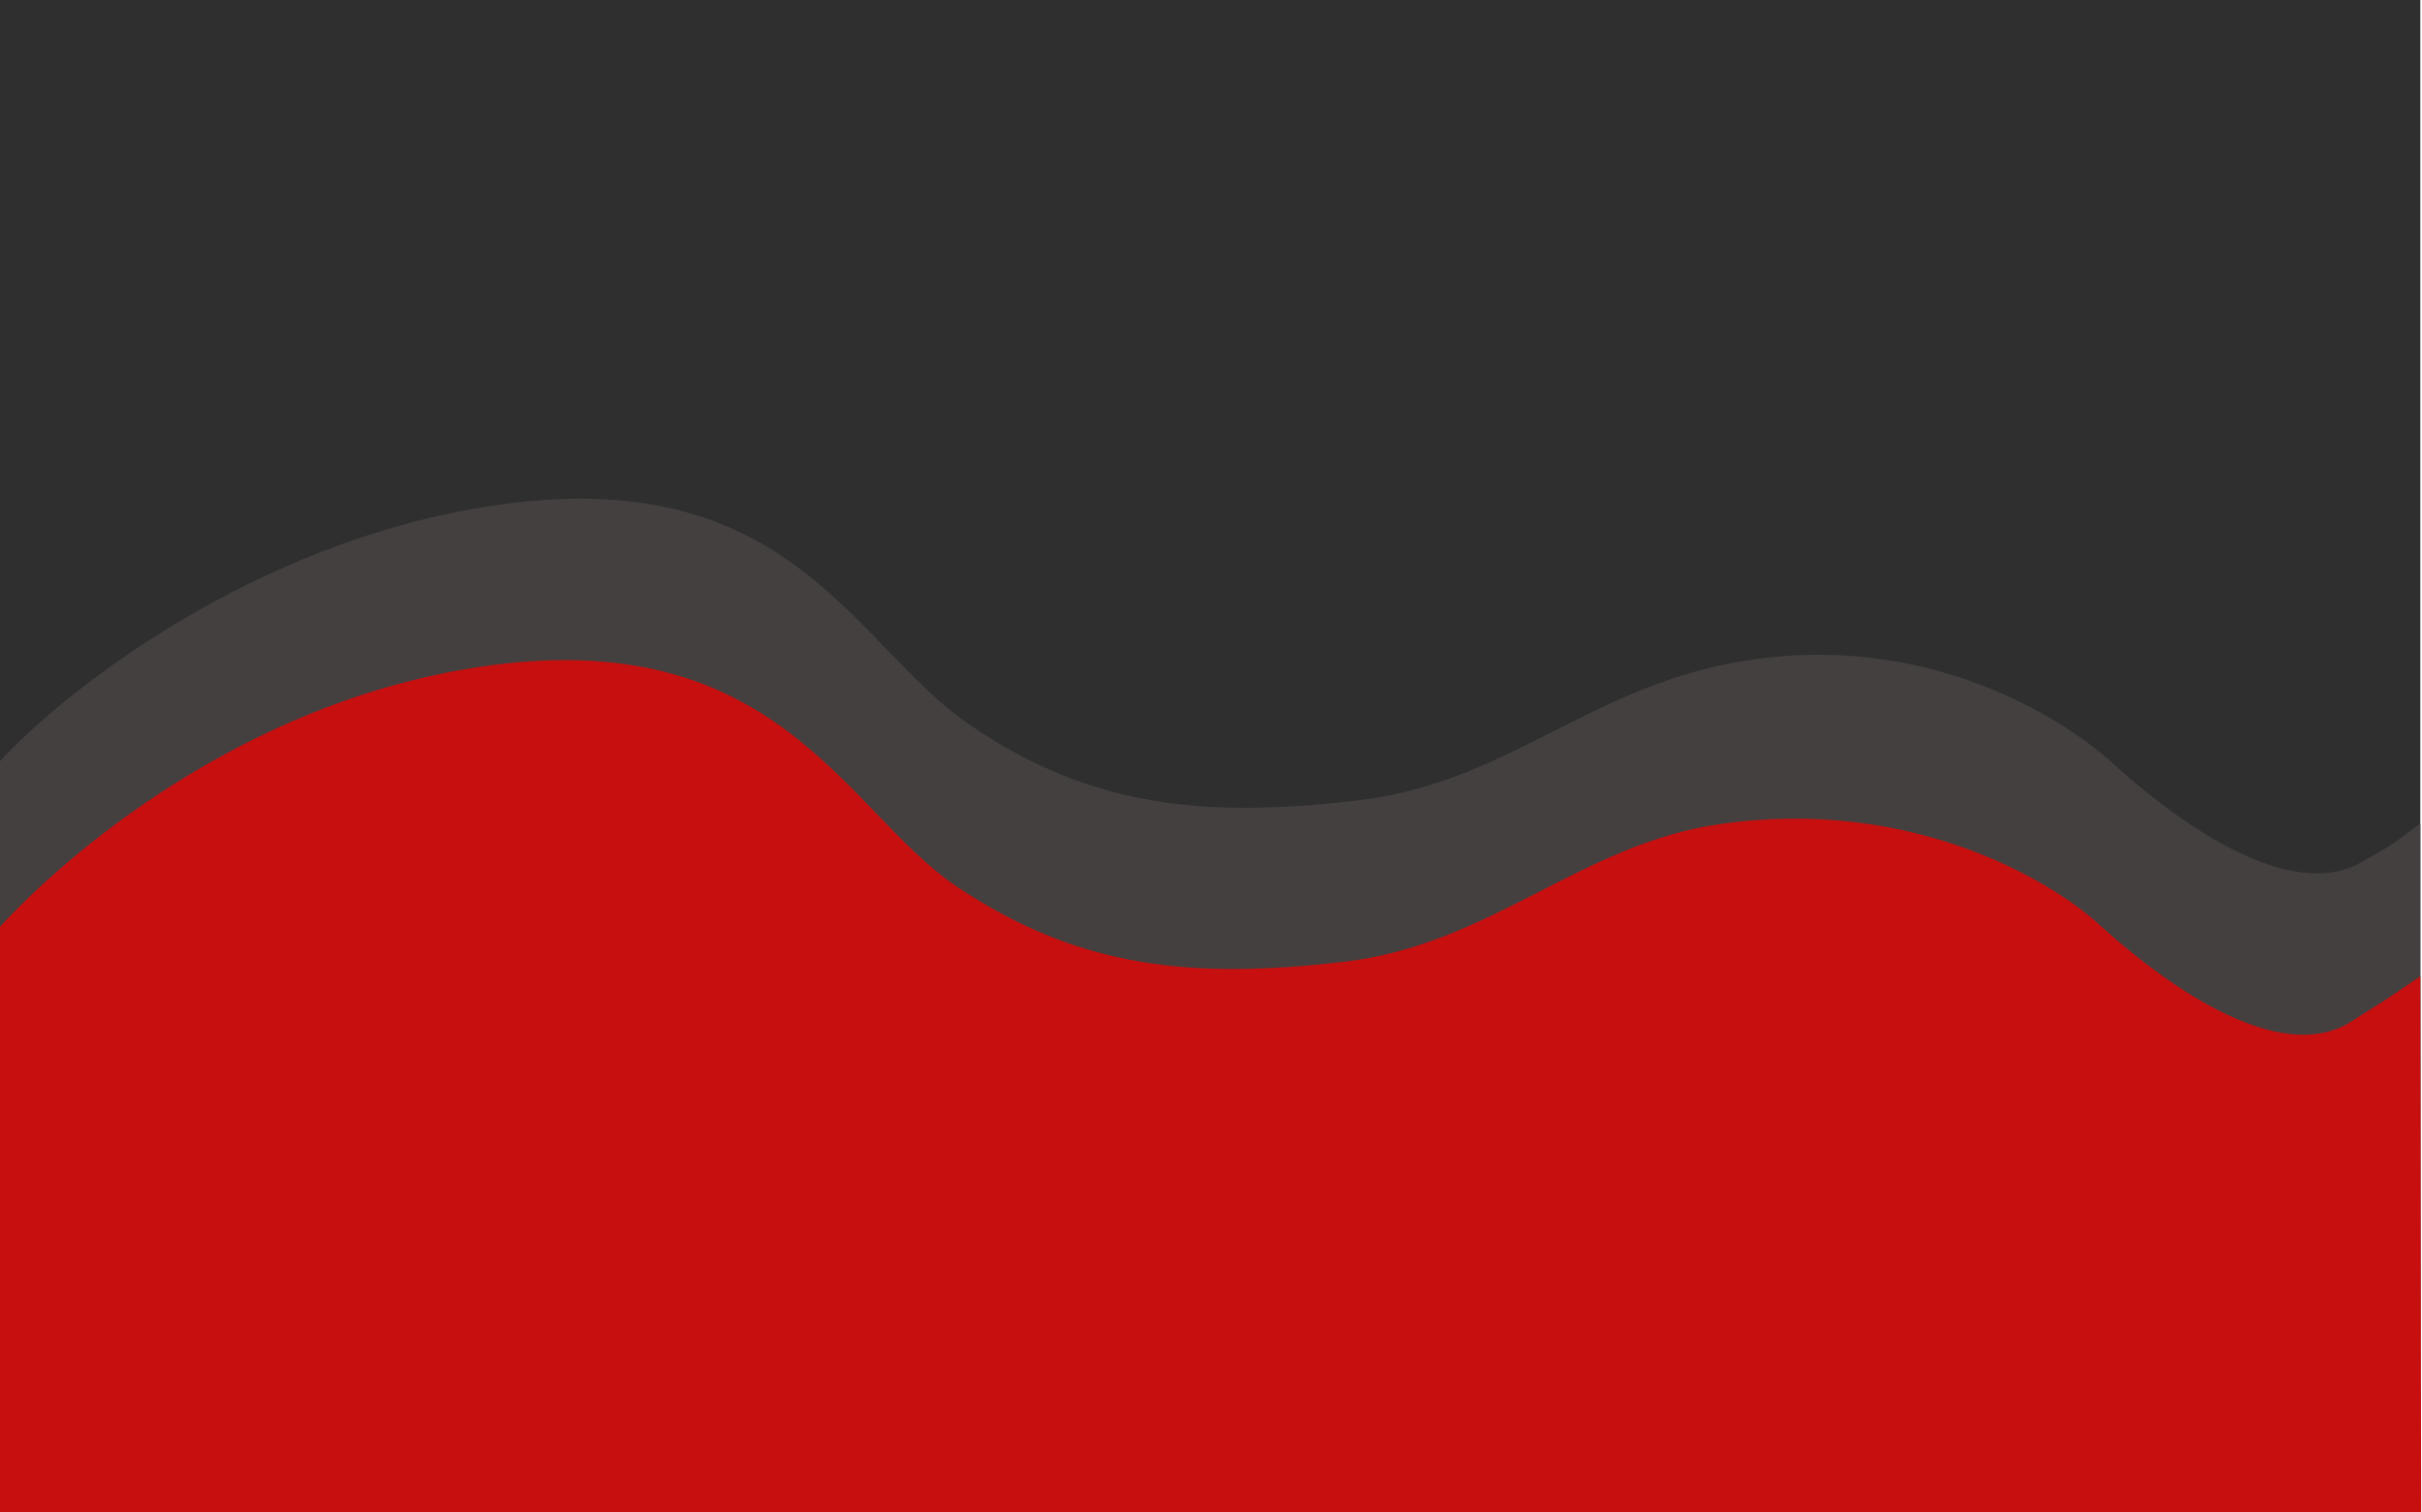 <svg width="1441" height="900" viewBox="0 0 1441 900" fill="none" xmlns="http://www.w3.org/2000/svg">
<rect width="1440" height="900" fill="#2F2F2F"/>
<path d="M292.772 300.947C150.412 322.549 38.274 411.292 0 452.963V804L1440 795.999V489.967C1421.61 503.468 1429.56 498.968 1405.21 512.969C1357.89 540.167 1283.42 478.466 1255.59 452.963C1228.91 428.96 1145.13 372.965 1030.91 394.457C943 411 894.719 466.464 806.738 476.465C718.757 486.467 650.465 481.498 577.094 431.461C507.5 384 470.721 273.944 292.772 300.947Z" fill="#444040"/>
<path d="M284.772 396.947C142.412 418.549 38.274 509.829 0 551.5V900H1440.5L1440 581L1418.5 595.5L1397.21 608.969C1349.89 636.167 1275.42 574.466 1247.59 548.963C1220.91 524.96 1137.93 473.751 1022.91 490.457C940 502.5 886.719 562.464 798.738 572.465C710.757 582.467 642.781 577.03 569.094 527.461C503 483 462.721 369.944 284.772 396.947Z" fill="#C80F0F"/>
</svg>
